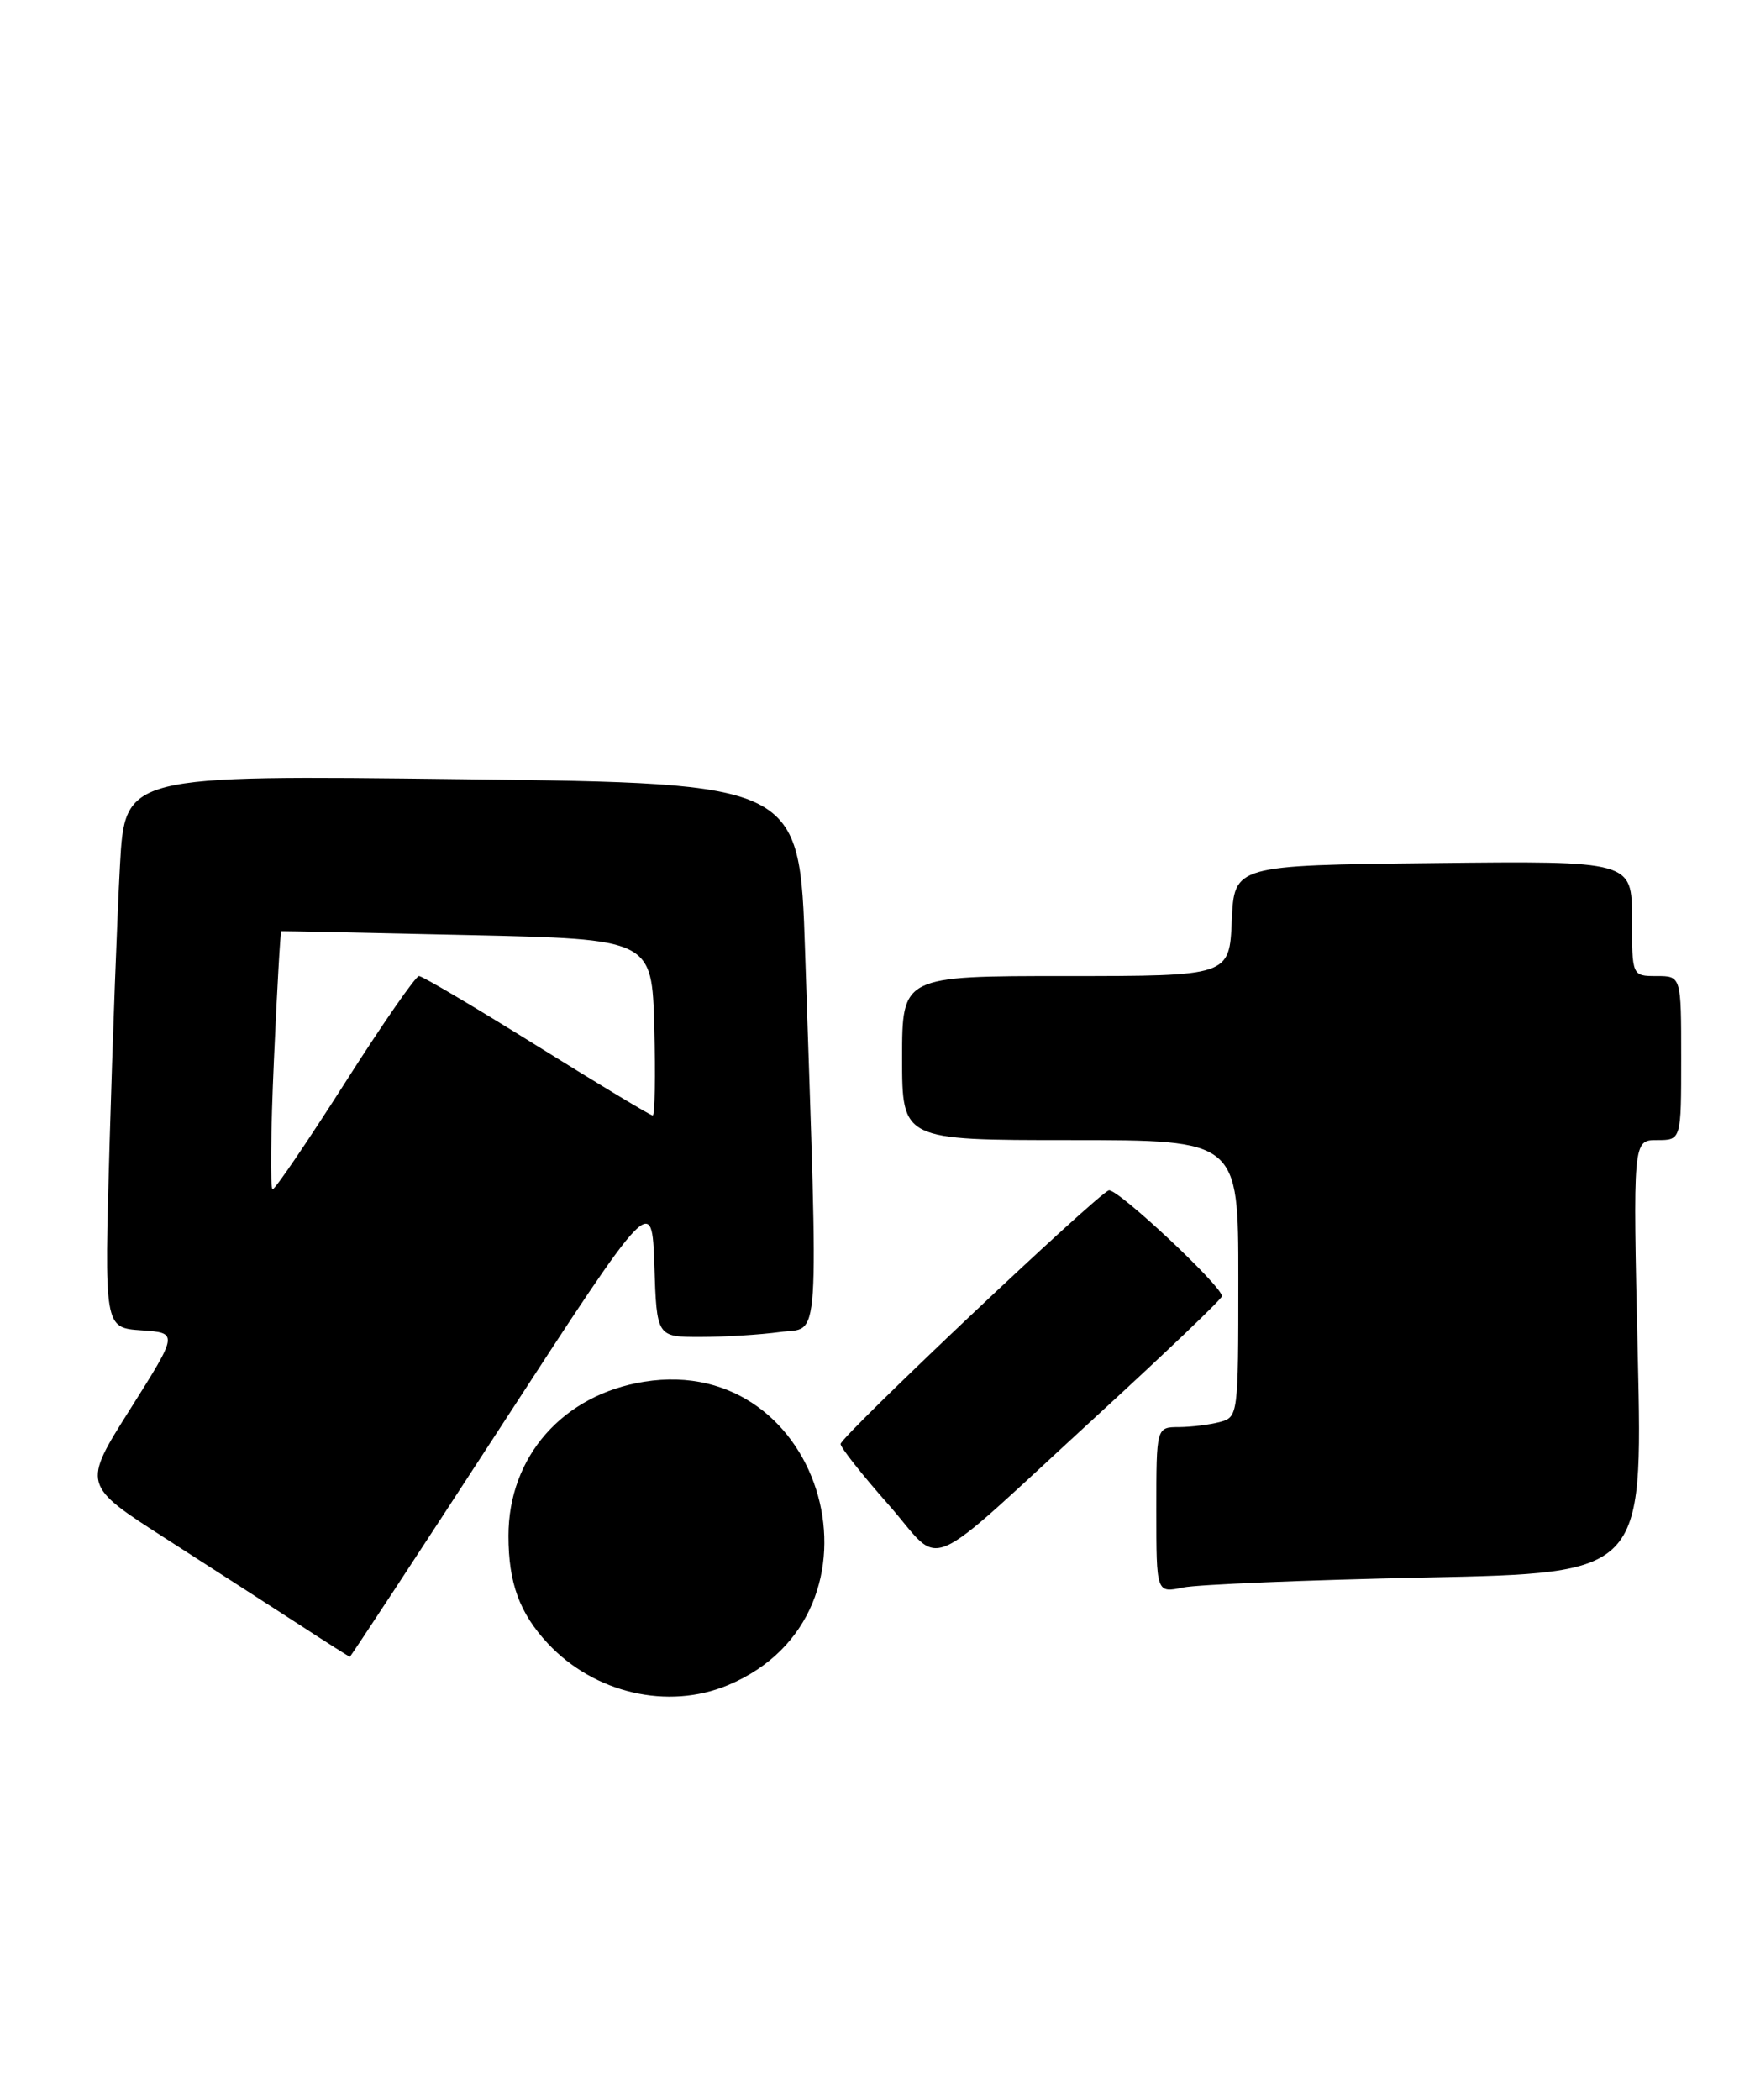 <?xml version="1.0" encoding="UTF-8" standalone="no"?>
<!DOCTYPE svg PUBLIC "-//W3C//DTD SVG 1.1//EN" "http://www.w3.org/Graphics/SVG/1.1/DTD/svg11.dtd" >
<svg xmlns="http://www.w3.org/2000/svg" xmlns:xlink="http://www.w3.org/1999/xlink" version="1.1" viewBox="0 0 214 256">
 <g >
 <path fill="currentColor"
d=" M 88.77 205.45 C 109.52 196.78 100.71 164.91 78.54 168.46 C 68.64 170.04 62.00 177.59 62.00 187.25 C 62.00 192.99 63.35 196.67 66.81 200.38 C 72.48 206.44 81.44 208.52 88.77 205.45 Z  M 61.16 173.80 C 79.50 145.60 79.50 145.60 79.79 154.30 C 80.08 163.00 80.08 163.00 85.40 163.00 C 88.33 163.00 92.70 162.73 95.11 162.40 C 100.06 161.72 99.81 165.57 98.17 116.00 C 97.50 95.50 97.50 95.50 56.37 95.00 C 15.24 94.50 15.24 94.50 14.63 105.50 C 14.30 111.55 13.73 126.71 13.37 139.19 C 12.71 161.88 12.71 161.88 17.23 162.19 C 21.74 162.50 21.74 162.50 15.89 171.78 C 10.03 181.05 10.03 181.05 20.27 187.62 C 25.89 191.23 33.20 195.94 36.50 198.08 C 39.80 200.23 42.57 201.99 42.66 201.99 C 42.75 202.00 51.08 189.31 61.16 173.80 Z  M 173.91 192.33 C 200.31 191.78 200.31 191.78 199.71 165.39 C 199.11 139.00 199.11 139.00 202.06 139.00 C 205.00 139.00 205.00 139.00 205.00 129.00 C 205.00 119.00 205.00 119.00 202.00 119.00 C 199.00 119.00 199.00 119.00 199.00 111.98 C 199.00 104.96 199.00 104.96 174.75 105.23 C 150.50 105.50 150.50 105.50 150.20 112.25 C 149.91 119.00 149.91 119.00 129.95 119.00 C 110.00 119.00 110.00 119.00 110.00 129.00 C 110.00 139.00 110.00 139.00 130.50 139.00 C 151.00 139.00 151.00 139.00 151.00 155.88 C 151.00 172.55 150.97 172.77 148.75 173.37 C 147.51 173.70 145.26 173.98 143.75 173.99 C 141.00 174.00 141.00 174.00 141.00 184.11 C 141.00 194.23 141.00 194.23 144.25 193.55 C 146.04 193.18 159.38 192.63 173.91 192.33 Z  M 133.80 172.56 C 142.16 164.89 149.00 158.36 149.00 158.03 C 149.00 156.79 136.16 144.78 135.20 145.13 C 133.66 145.69 102.50 175.16 102.50 176.05 C 102.50 176.48 105.12 179.80 108.33 183.43 C 115.20 191.22 111.95 192.61 133.80 172.56 Z  M 33.40 129.28 C 33.78 120.64 34.19 113.55 34.30 113.53 C 34.41 113.51 44.62 113.72 57.00 114.00 C 79.50 114.50 79.50 114.50 79.78 125.25 C 79.94 131.16 79.85 136.00 79.59 136.00 C 79.33 136.00 72.98 132.18 65.47 127.50 C 57.97 122.83 51.50 119.00 51.09 119.00 C 50.69 119.00 46.63 124.85 42.08 132.00 C 37.52 139.15 33.55 145.00 33.24 145.00 C 32.94 145.00 33.01 137.93 33.40 129.28 Z "/>
</g>
</svg>